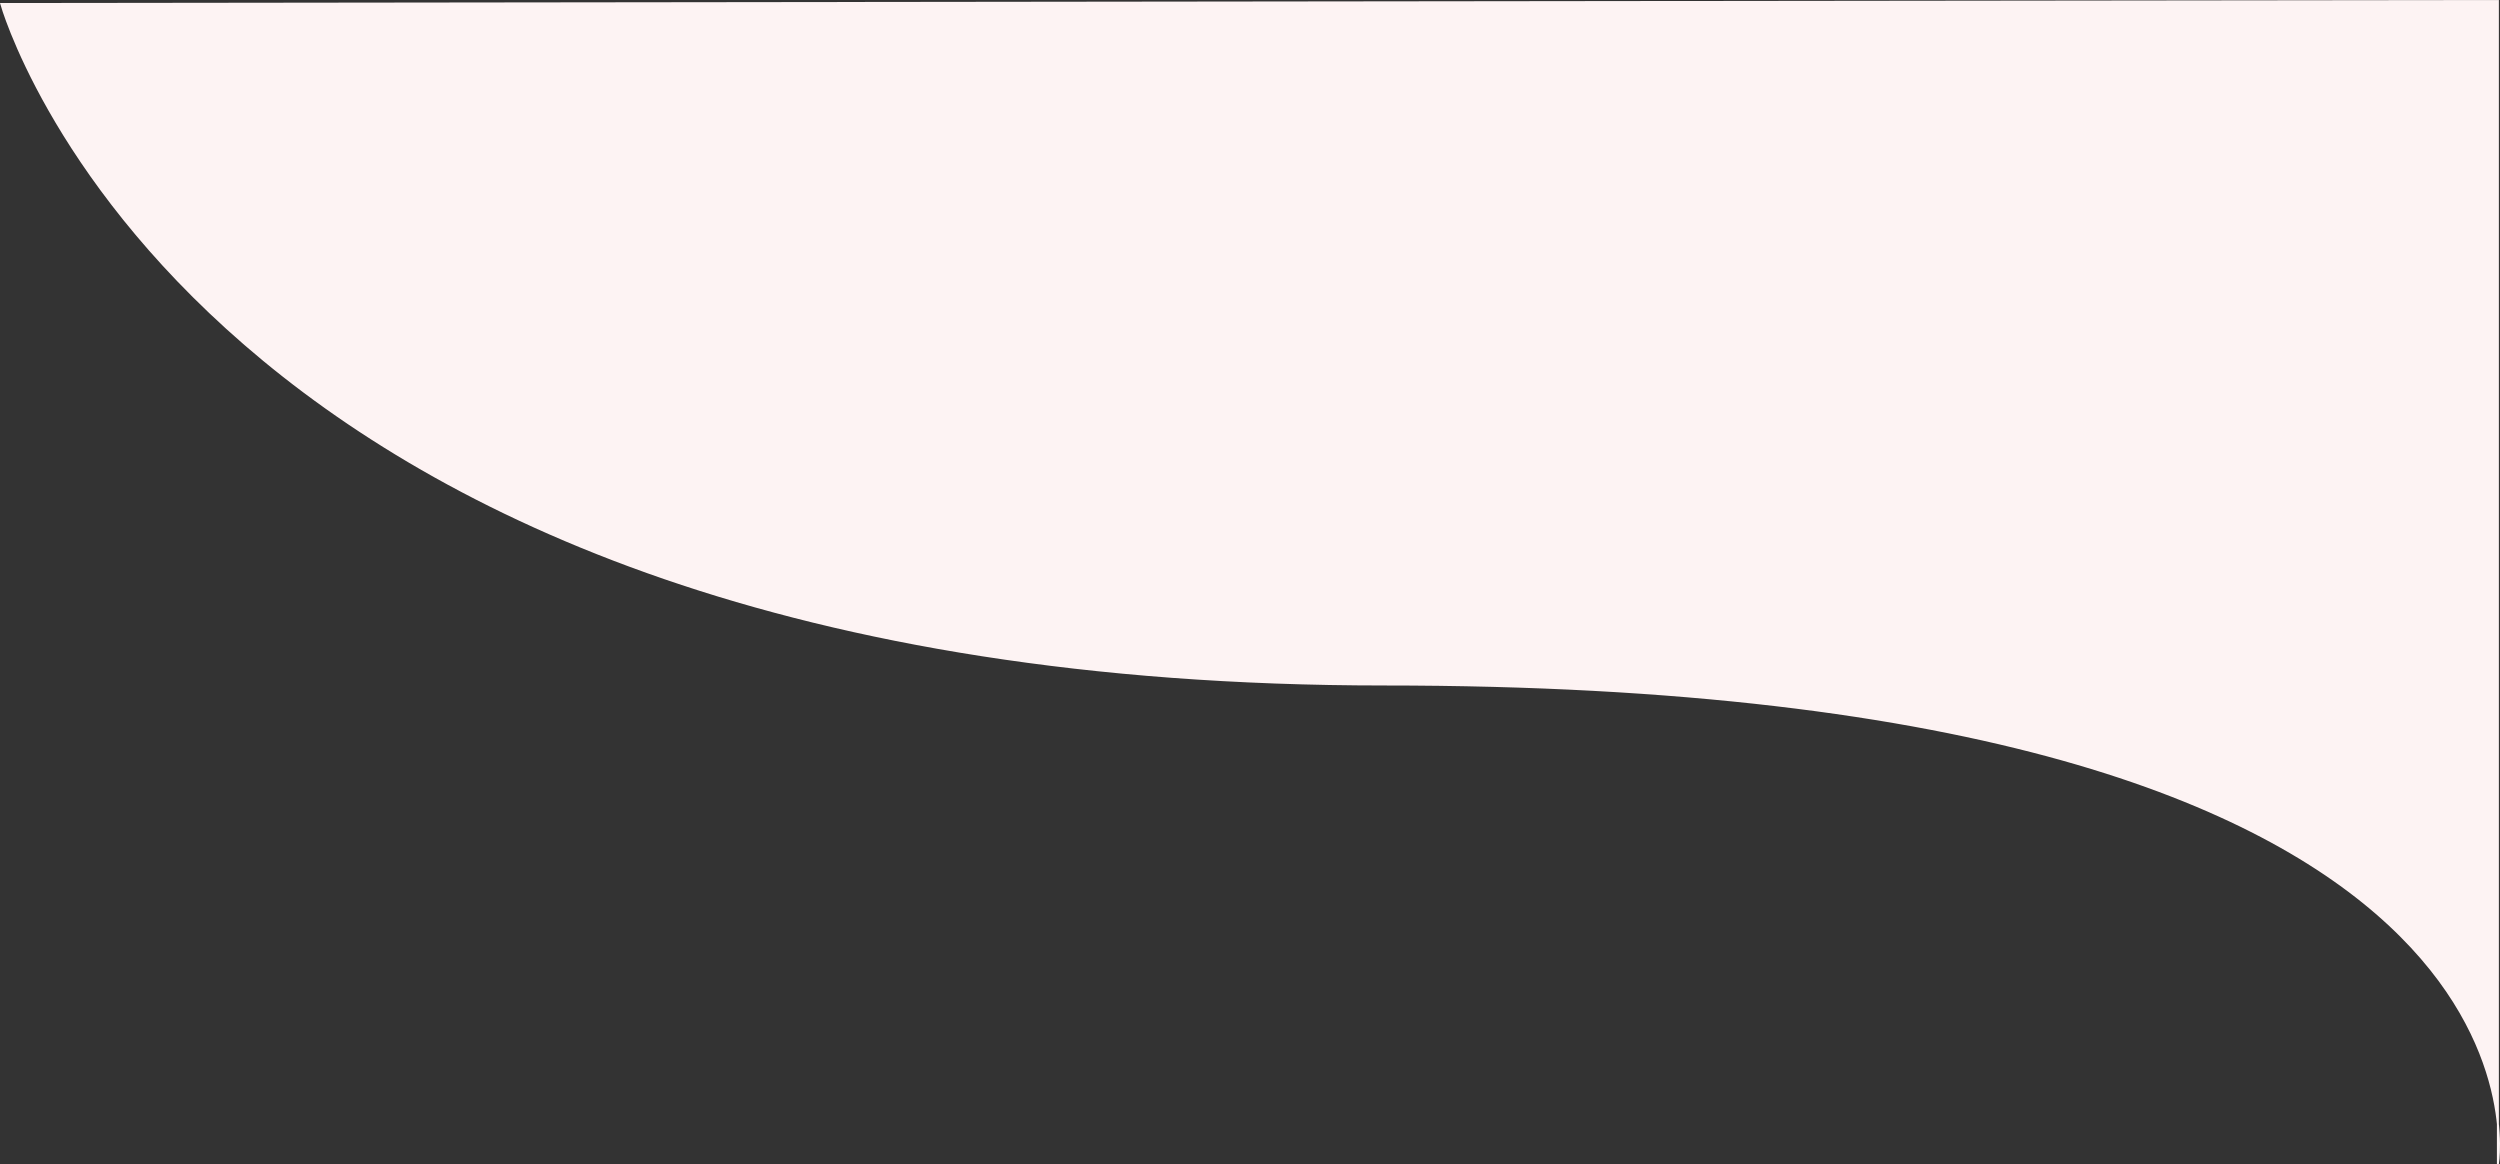 <svg xmlns="http://www.w3.org/2000/svg" viewBox="0 0 1281.558 596.826">
  <rect x="0" y="0" width="1281.558" height="596.826" fill="#333333" stroke="none"/>
  <defs>
    <style>
      .cls-1 {
        fill: #fdf3f3;
        stroke: #fdf3f3;
      }
    </style>
  </defs>
  <path id="Path_2235" data-name="Path 2235" class="cls-1" d="M338,.867s96.868,348.856,708.963,348.856,570.856,245.844,570.856,245.844V-.675Z" transform="translate(-337.343 1.176)"/>
</svg>
